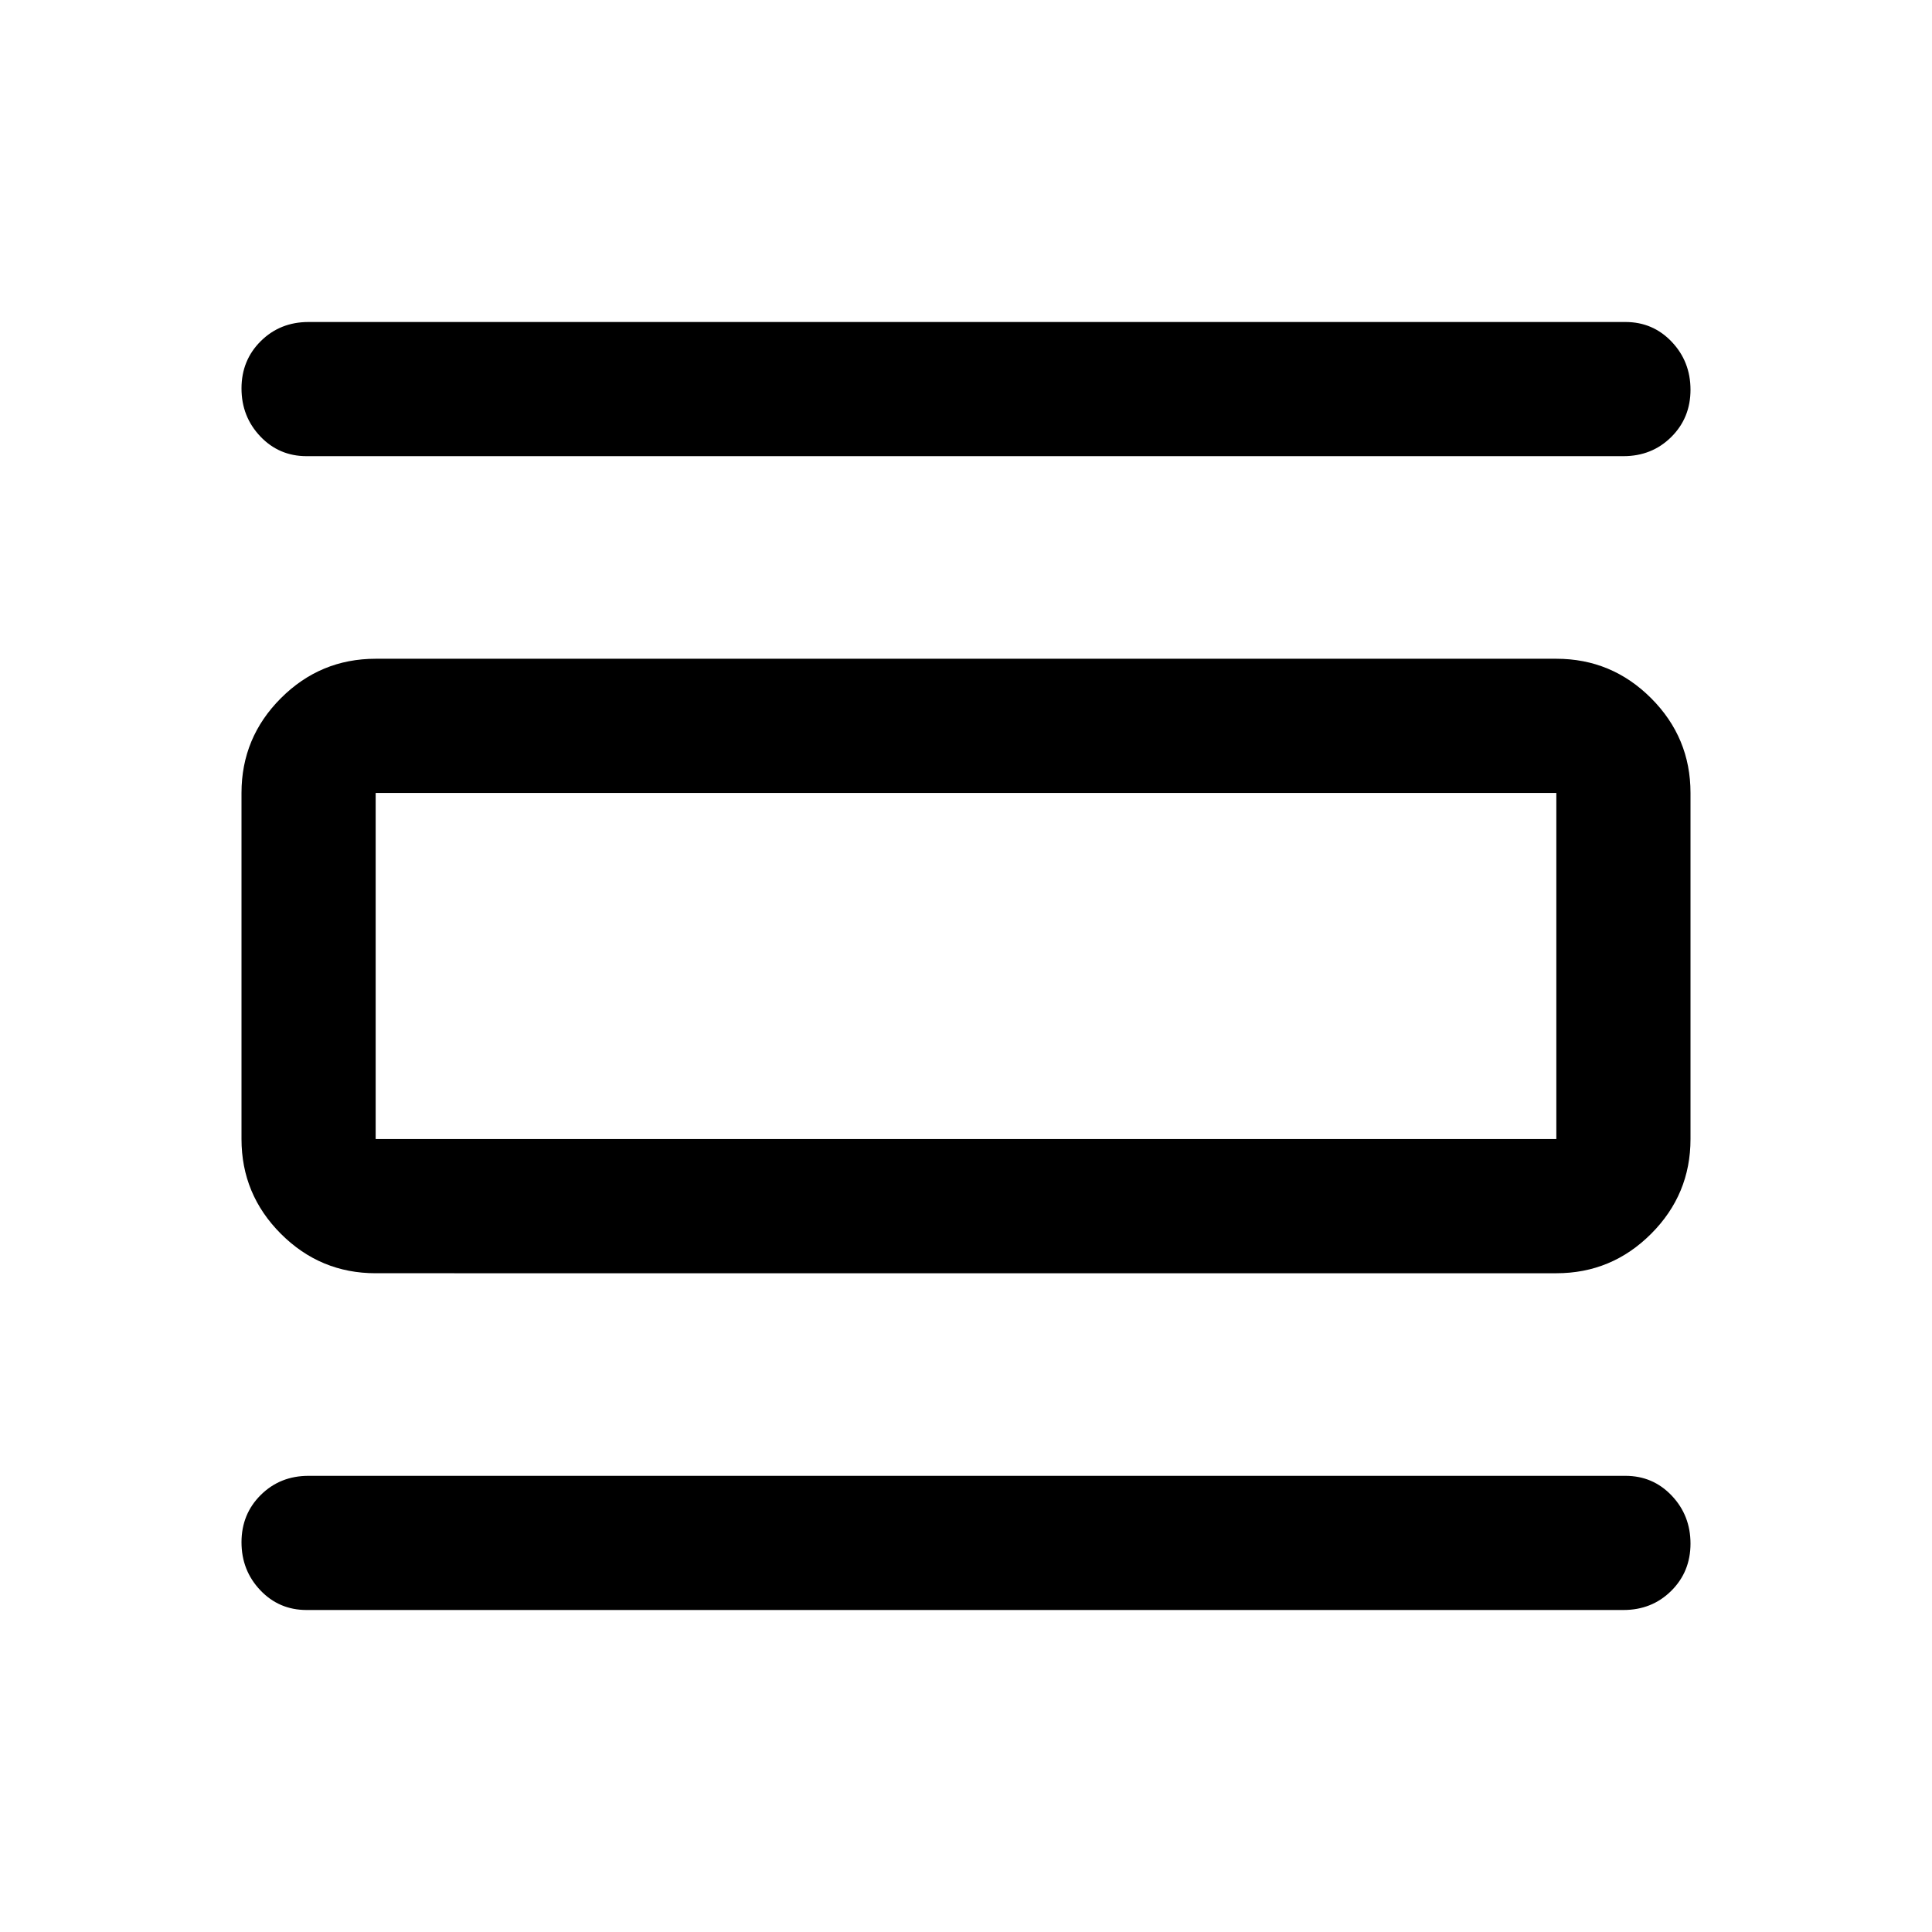 <svg xmlns="http://www.w3.org/2000/svg" height="40" viewBox="0 -960 960 960" width="40"><path d="M152.333-160q-13.666 0-23-9.833Q120-179.667 120-193.666q0-14 9.583-23.5 9.584-9.5 23.75-9.5h654.334q13.666 0 23 9.833Q840-207 840-193q0 14-9.583 23.5-9.584 9.5-23.75 9.5H152.333Zm0-573.334q-13.666 0-23-9.833Q120-753 120-767q0-14 9.583-23.5 9.584-9.5 23.75-9.5h654.334q13.666 0 23 9.833Q840-780.333 840-766.333q0 13.999-9.583 23.499-9.584 9.5-23.75 9.5H152.333Zm34.333 406q-27.5 0-47.083-19.583T120-394v-172q0-27.5 19.583-47.083t47.083-19.583h586.668q27.5 0 47.083 19.583T840-566v172q0 27.5-19.583 47.083t-47.083 19.583H186.666Zm0-66.666h586.668v-172H186.666v172Zm0-172v172-172Z"/></svg>